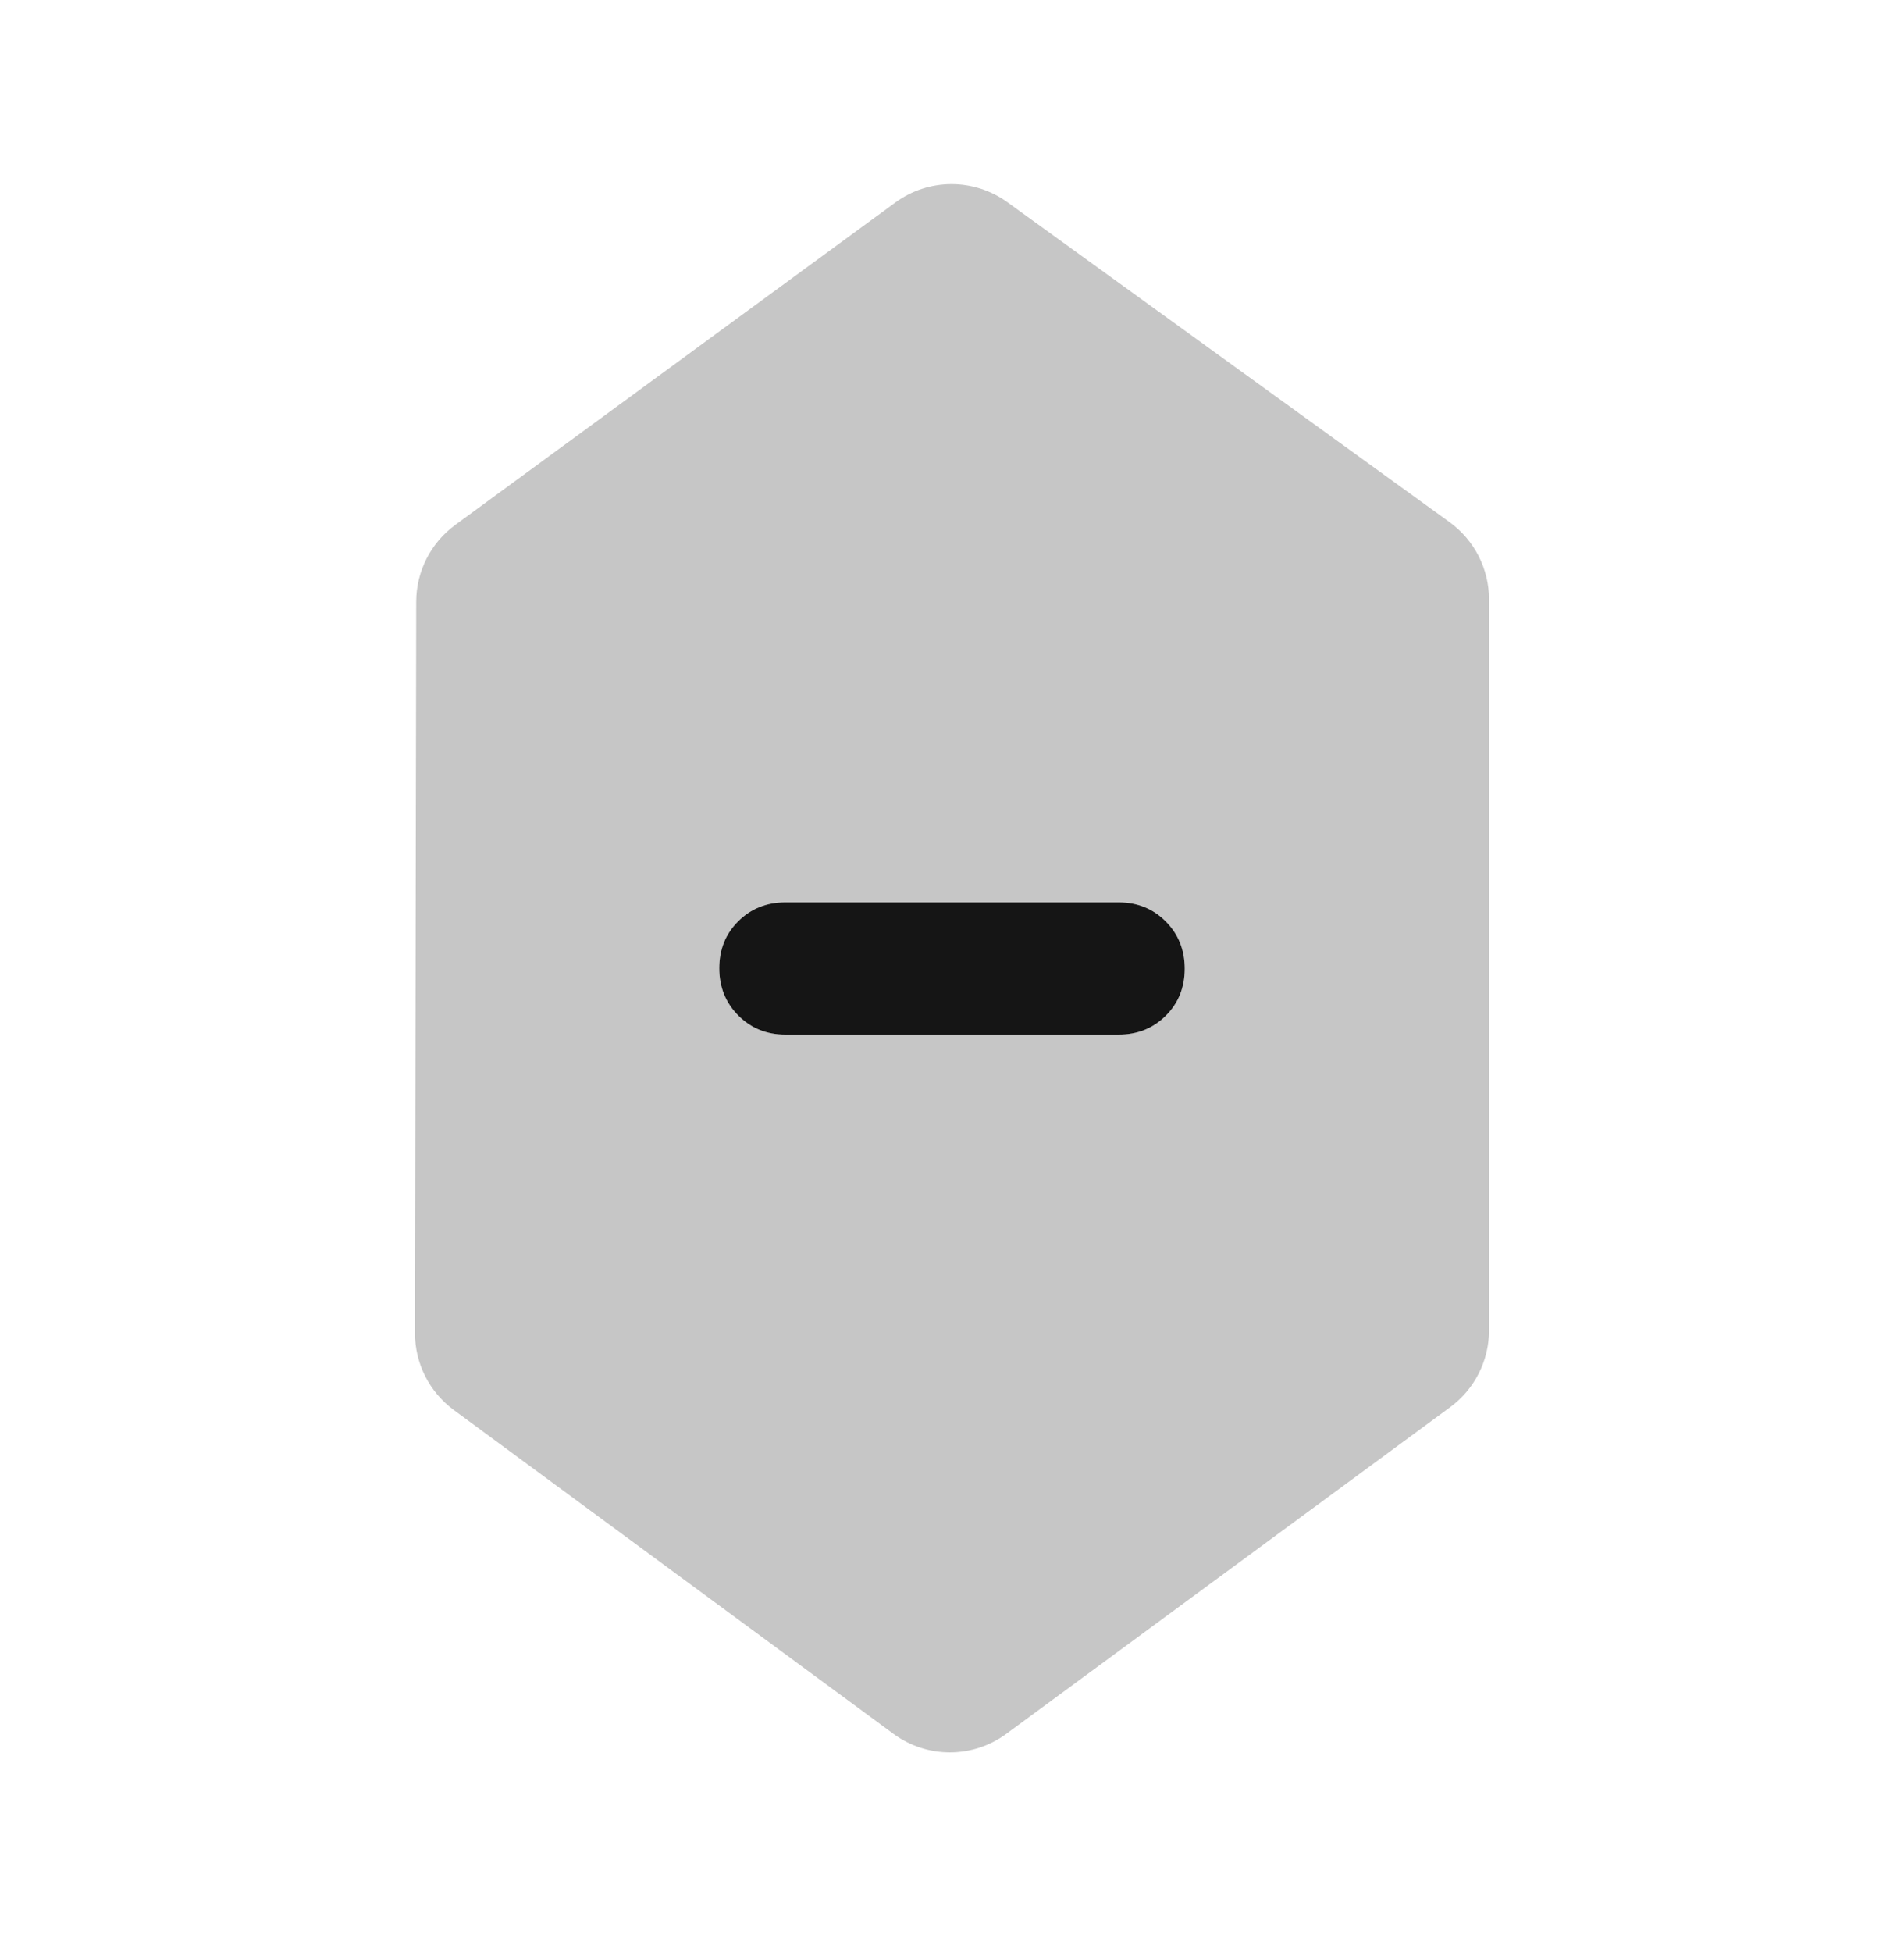 <svg width="40" height="41" viewBox="0 0 40 41" fill="none" xmlns="http://www.w3.org/2000/svg">
<mask id="mask0_835_6975" style="mask-type:alpha" maskUnits="userSpaceOnUse" x="0" y="0" width="40" height="41">
<rect x="0.5" y="0.838" width="39" height="39" fill="#D9D9D9" stroke="#C6C6C6"/>
</mask>
<g mask="url(#mask0_835_6975)">
<path fill-rule="evenodd" clip-rule="evenodd" d="M31.282 27.939C31.282 28.575 30.979 29.173 30.467 29.55L21.14 36.411C20.434 36.93 19.474 36.929 18.769 36.41L9.533 29.61C9.02 29.232 8.717 28.633 8.718 27.996L8.744 12.636C8.745 11.999 9.049 11.401 9.562 11.025L18.809 4.253C19.509 3.74 20.459 3.738 21.163 4.246L30.454 10.966C30.974 11.342 31.282 11.945 31.282 12.586L31.282 27.939ZM23.5 18.949H16.5C16.107 18.949 15.777 19.081 15.511 19.345C15.244 19.609 15.111 19.938 15.111 20.333C15.111 20.728 15.244 21.059 15.511 21.326C15.777 21.593 16.107 21.727 16.5 21.727H23.5C23.894 21.727 24.224 21.595 24.49 21.331C24.756 21.067 24.889 20.738 24.889 20.343C24.889 19.948 24.756 19.617 24.49 19.35C24.224 19.083 23.894 18.949 23.5 18.949Z" fill="#C6C6C6"/>
<path d="M16.5 18.949H23.5C23.894 18.949 24.224 19.083 24.49 19.35C24.756 19.617 24.889 19.948 24.889 20.343C24.889 20.738 24.756 21.067 24.49 21.331C24.224 21.595 23.894 21.727 23.5 21.727H16.5C16.107 21.727 15.777 21.593 15.511 21.326C15.244 21.059 15.111 20.728 15.111 20.333C15.111 19.938 15.244 19.609 15.511 19.345C15.777 19.081 16.107 18.949 16.5 18.949Z" fill="#151515"/>
</g>
</svg>
